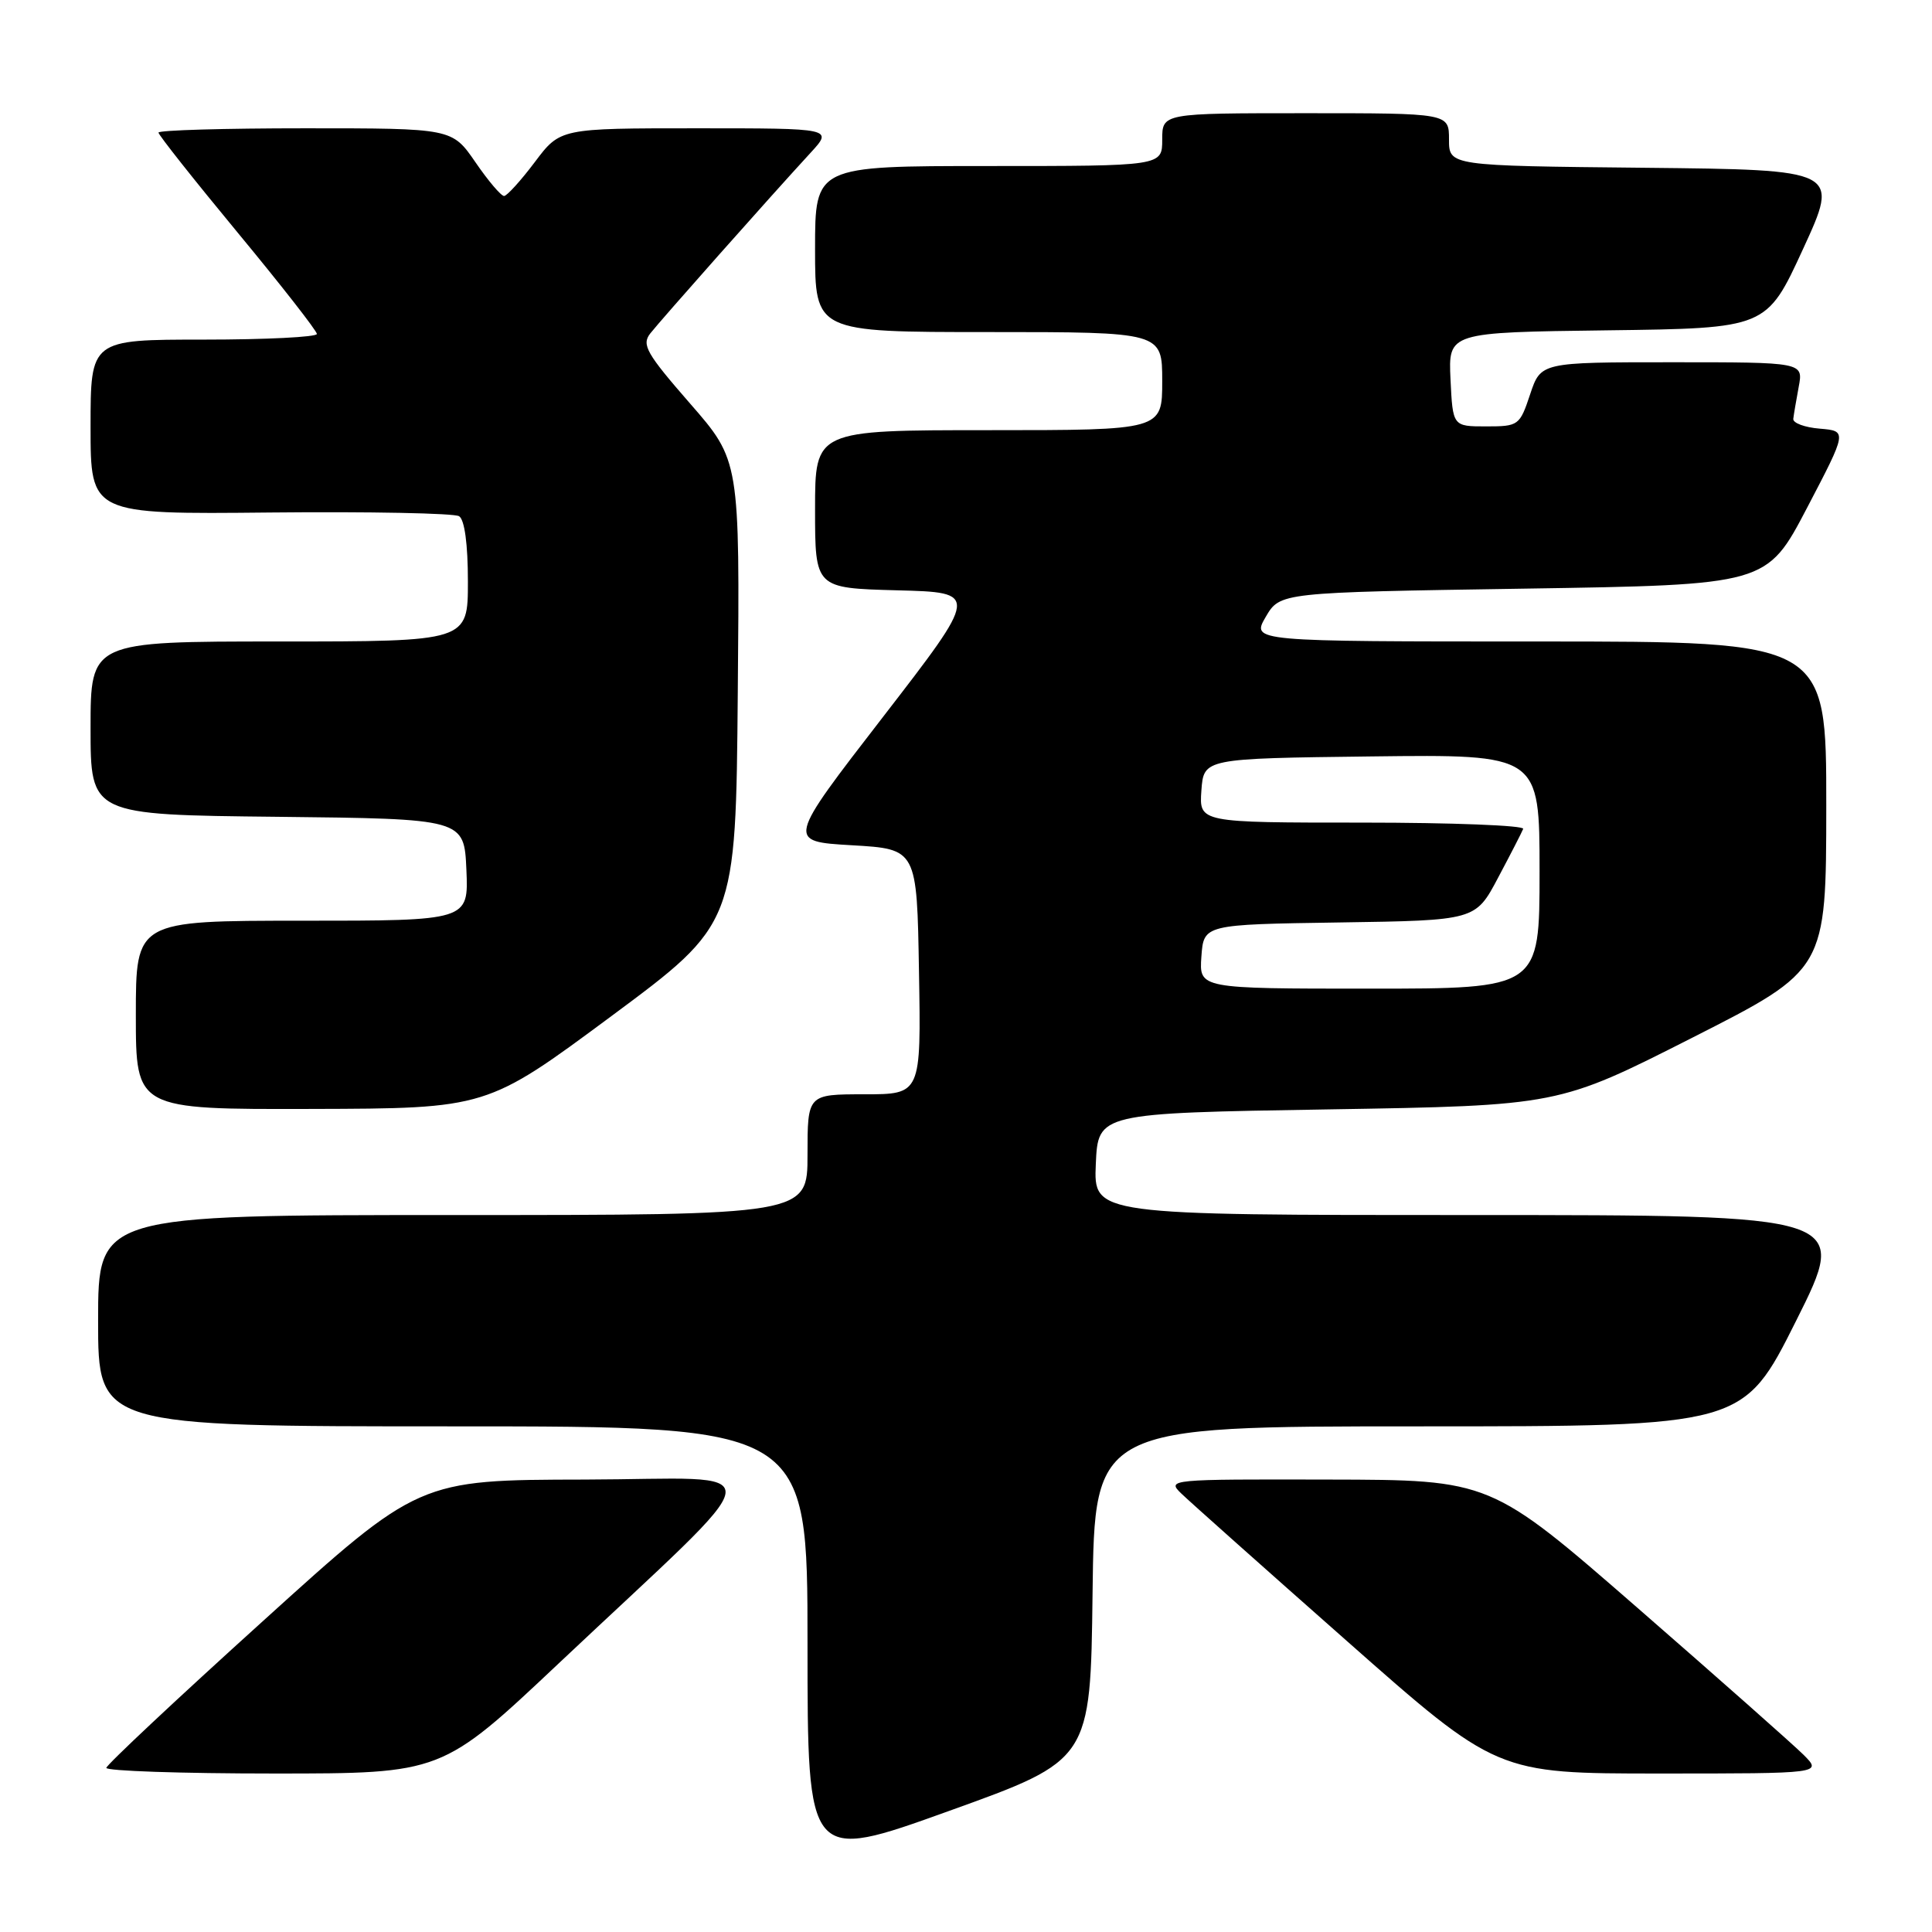 <?xml version="1.0" encoding="UTF-8" standalone="no"?>
<!DOCTYPE svg PUBLIC "-//W3C//DTD SVG 1.1//EN" "http://www.w3.org/Graphics/SVG/1.1/DTD/svg11.dtd" >
<svg xmlns="http://www.w3.org/2000/svg" xmlns:xlink="http://www.w3.org/1999/xlink" version="1.1" viewBox="0 0 256 256">
 <g >
 <path fill="currentColor"
d=" M 144.77 211.11 C 145.04 189.00 145.04 189.00 188.01 189.00 C 230.99 189.00 230.99 189.00 238.00 175.00 C 245.01 161.00 245.01 161.00 194.96 161.00 C 144.91 161.00 144.91 161.00 145.20 154.25 C 145.50 147.50 145.50 147.50 176.00 147.00 C 206.50 146.50 206.50 146.50 224.24 137.50 C 241.98 128.50 241.98 128.50 241.99 106.75 C 242.00 85.00 242.00 85.00 203.91 85.00 C 165.82 85.00 165.82 85.00 167.71 81.75 C 169.61 78.50 169.61 78.50 201.85 78.00 C 234.10 77.50 234.10 77.50 239.44 67.30 C 244.77 57.11 244.77 57.11 241.14 56.80 C 239.14 56.64 237.55 56.05 237.62 55.50 C 237.68 54.95 238.01 53.04 238.34 51.25 C 238.95 48.00 238.95 48.00 221.56 48.00 C 204.17 48.00 204.17 48.00 202.75 52.25 C 201.37 56.39 201.22 56.50 196.92 56.50 C 192.50 56.50 192.50 56.50 192.20 50.27 C 191.91 44.04 191.91 44.04 212.99 43.77 C 234.08 43.50 234.08 43.50 238.91 33.00 C 243.74 22.50 243.74 22.50 217.87 22.23 C 192.00 21.97 192.00 21.97 192.00 18.48 C 192.00 15.00 192.00 15.00 173.00 15.00 C 154.00 15.00 154.00 15.00 154.00 18.50 C 154.00 22.00 154.00 22.00 131.00 22.00 C 108.00 22.00 108.00 22.00 108.00 33.00 C 108.00 44.00 108.00 44.00 131.00 44.00 C 154.00 44.00 154.00 44.00 154.00 50.50 C 154.00 57.00 154.00 57.00 131.00 57.00 C 108.00 57.00 108.00 57.00 108.00 67.47 C 108.00 77.93 108.00 77.93 118.87 78.22 C 129.74 78.50 129.74 78.50 117.00 95.00 C 104.25 111.50 104.25 111.50 112.87 112.00 C 121.50 112.50 121.50 112.50 121.77 128.75 C 122.05 145.00 122.05 145.00 114.52 145.00 C 107.00 145.00 107.00 145.00 107.00 153.00 C 107.00 161.00 107.00 161.00 60.00 161.00 C 13.00 161.00 13.00 161.00 13.00 175.00 C 13.00 189.00 13.00 189.00 60.00 189.00 C 107.00 189.00 107.00 189.00 107.00 217.85 C 107.00 246.71 107.00 246.71 125.75 239.96 C 144.50 233.22 144.50 233.22 144.77 211.11 Z  M 74.03 220.41 C 103.13 192.98 102.70 195.99 77.49 196.05 C 55.50 196.09 55.50 196.09 34.84 214.80 C 23.47 225.08 14.13 233.84 14.09 234.25 C 14.04 234.66 24.02 235.00 36.28 235.00 C 58.55 235.00 58.55 235.00 74.03 220.41 Z  M 238.98 232.52 C 237.61 231.16 227.72 222.41 217.00 213.07 C 197.50 196.09 197.50 196.09 176.03 196.05 C 154.90 196.00 154.59 196.03 156.53 197.90 C 157.61 198.95 167.46 207.72 178.42 217.40 C 198.34 235.00 198.34 235.00 219.90 235.00 C 241.45 235.00 241.45 235.00 238.98 232.52 Z  M 81.00 134.65 C 97.50 122.41 97.50 122.41 97.76 91.72 C 98.03 61.02 98.03 61.02 91.43 53.46 C 85.66 46.84 85.00 45.69 86.15 44.20 C 87.51 42.46 102.05 26.06 107.40 20.25 C 110.39 17.00 110.39 17.00 92.31 17.00 C 74.23 17.00 74.23 17.00 70.87 21.47 C 69.02 23.93 67.18 25.95 66.80 25.97 C 66.41 25.99 64.70 23.98 63.00 21.50 C 59.90 17.00 59.90 17.00 40.45 17.00 C 29.75 17.00 21.00 17.25 21.00 17.57 C 21.00 17.88 25.72 23.84 31.49 30.82 C 37.26 37.79 41.98 43.84 41.99 44.25 C 41.99 44.66 35.25 45.00 27.00 45.00 C 12.00 45.00 12.00 45.00 12.00 56.57 C 12.00 68.15 12.00 68.15 35.83 67.91 C 48.94 67.78 60.19 68.00 60.83 68.40 C 61.56 68.85 62.00 72.09 62.00 77.06 C 62.00 85.00 62.00 85.00 37.00 85.00 C 12.00 85.00 12.00 85.00 12.00 96.48 C 12.00 107.97 12.00 107.97 36.75 108.23 C 61.50 108.50 61.50 108.50 61.80 115.25 C 62.09 122.00 62.09 122.00 40.05 122.00 C 18.00 122.00 18.00 122.00 18.00 134.50 C 18.00 147.00 18.00 147.00 41.25 146.94 C 64.50 146.88 64.50 146.88 81.00 134.65 Z  M 159.19 126.75 C 159.50 122.50 159.50 122.50 177.50 122.23 C 195.51 121.96 195.51 121.96 198.50 116.31 C 200.15 113.21 201.65 110.29 201.83 109.83 C 202.02 109.38 192.43 109.00 180.53 109.00 C 158.89 109.00 158.89 109.00 159.19 104.75 C 159.50 100.50 159.50 100.50 181.75 100.23 C 204.00 99.96 204.00 99.96 204.00 115.48 C 204.00 131.00 204.00 131.00 181.44 131.00 C 158.89 131.00 158.89 131.00 159.19 126.75 Z "/>
</g>
</svg>